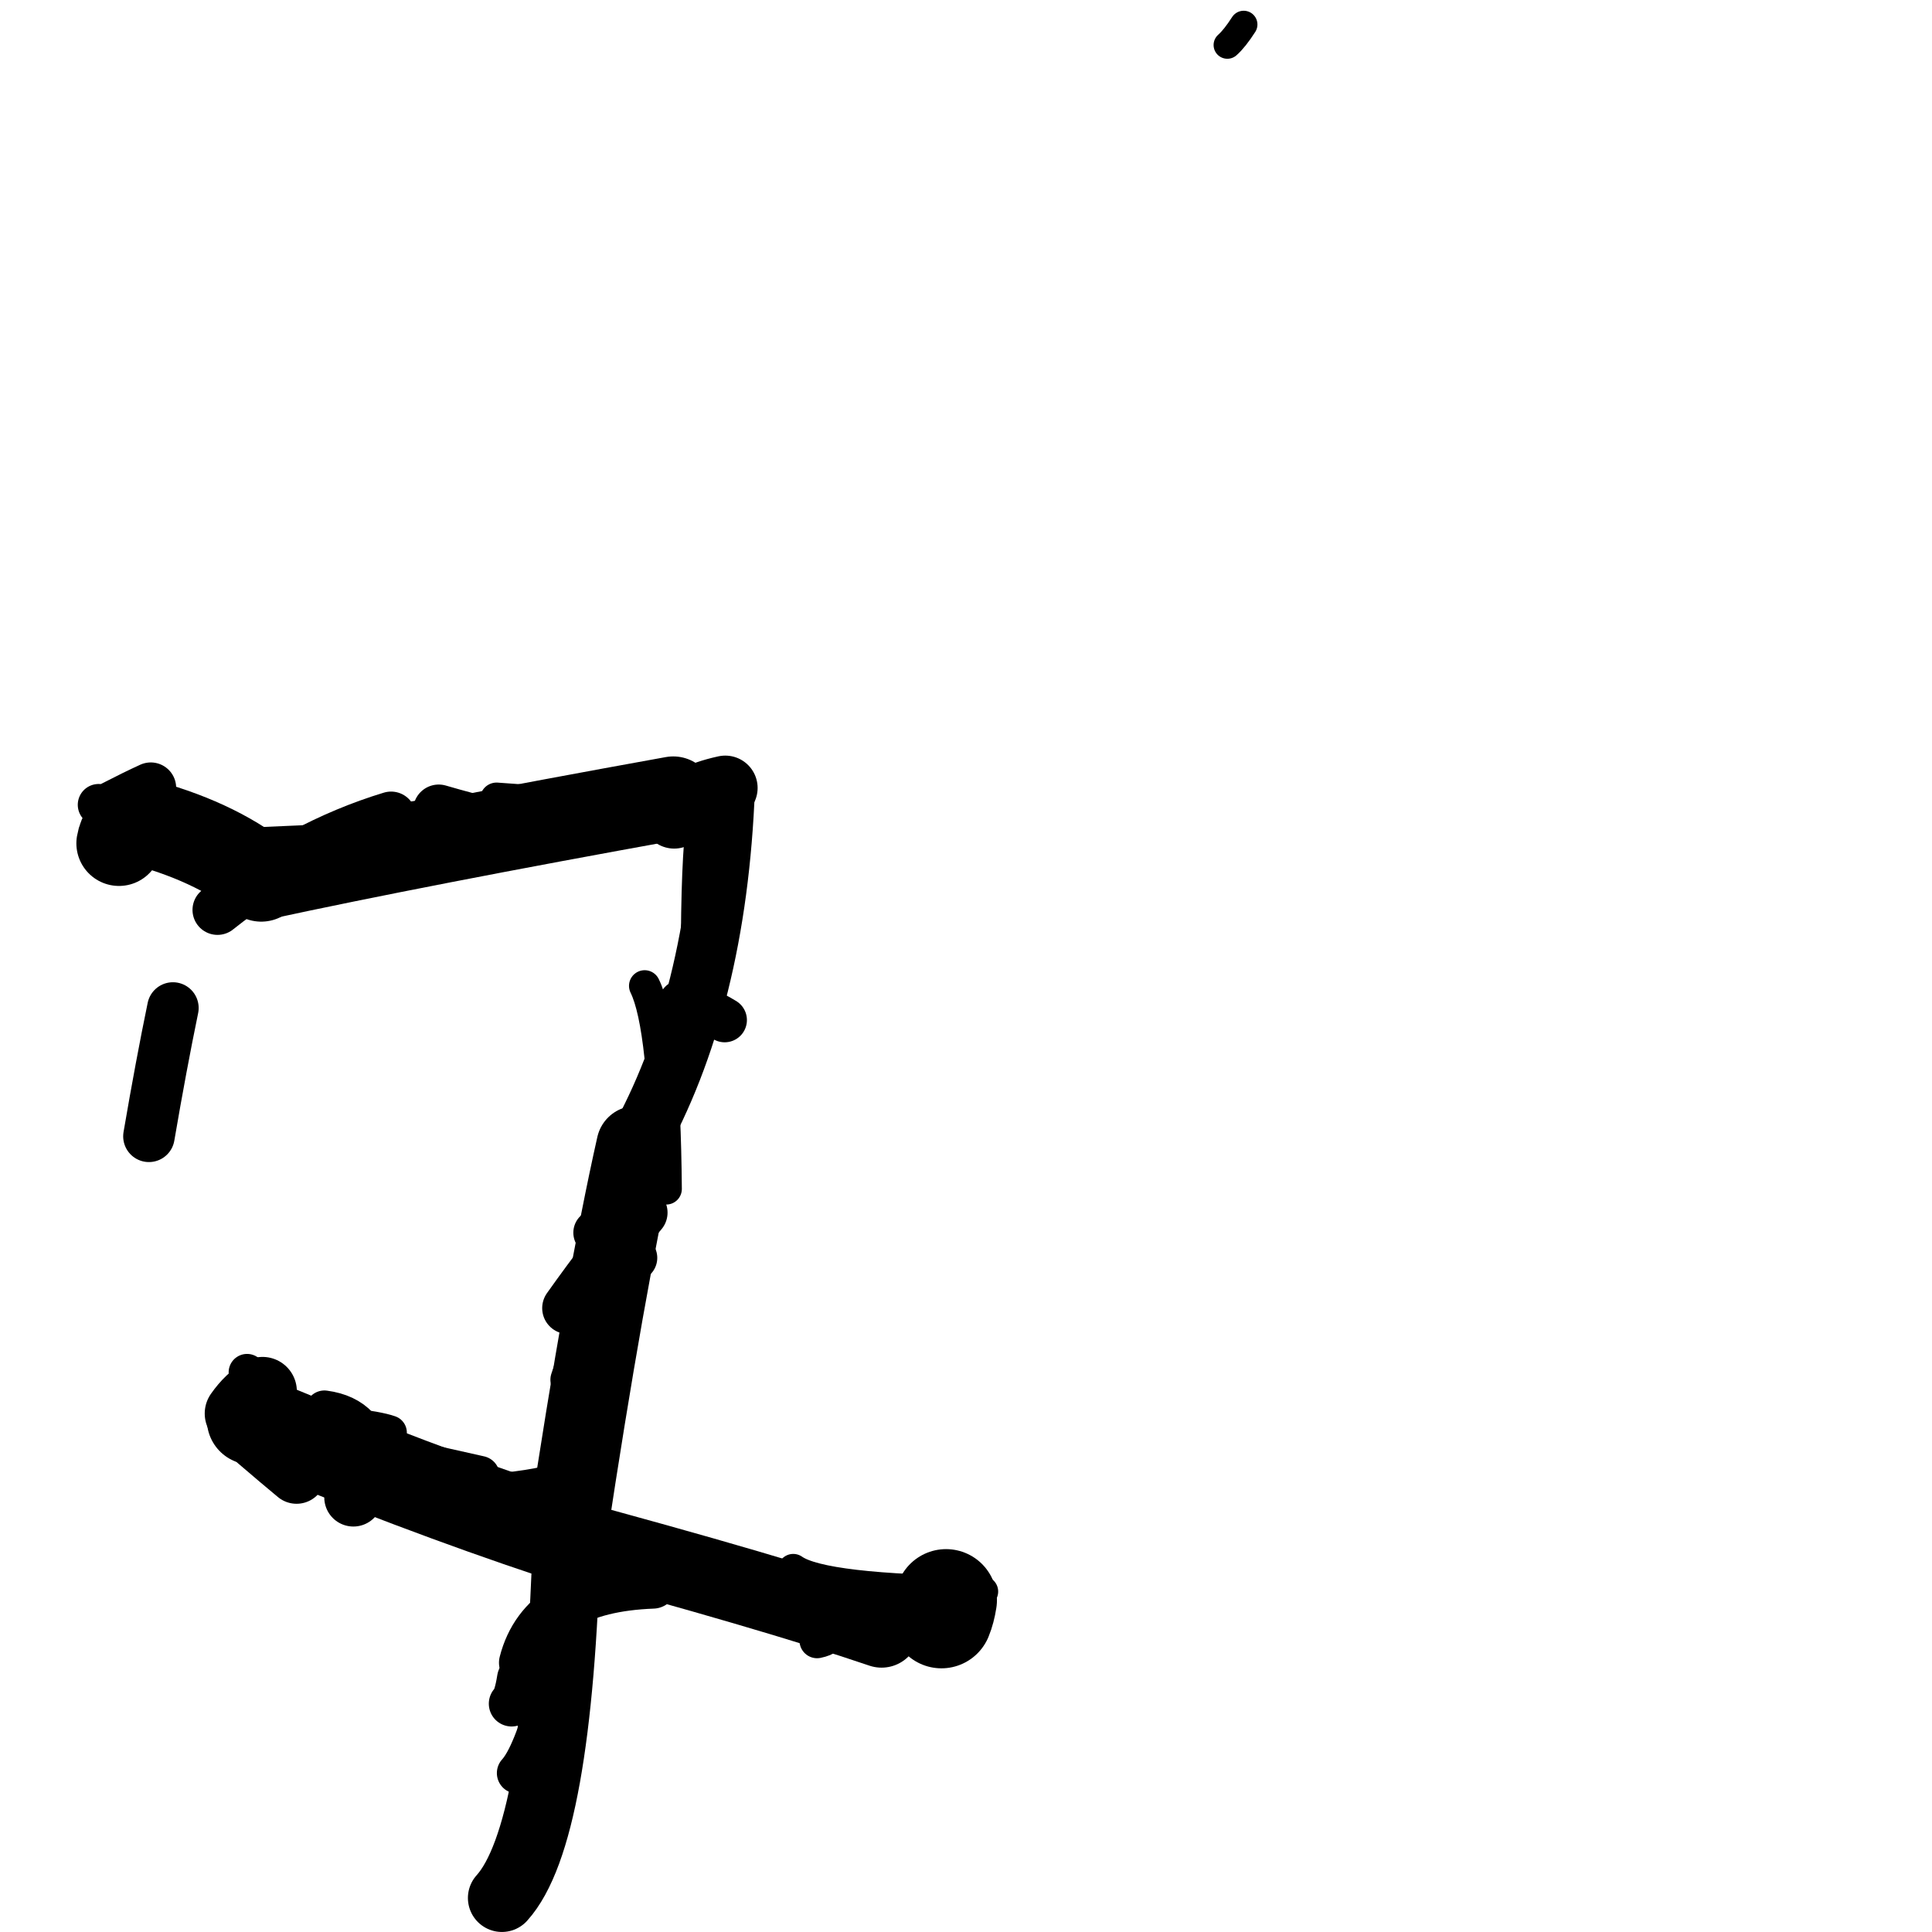 <?xml version="1.0" ?>
<svg height="140" width="140" xmlns="http://www.w3.org/2000/svg">
  <path d="M 48.853, 59.148 Q 49.626, 57.736, 52.556, 57.098 " fill="none" id="curve_1" stroke="#000000" stroke-linecap="round" stroke-linejoin="round" stroke-width="4.688"/>
  <path d="M 52.556, 57.098 Q 51.971, 72.628, 46.102, 83.021 " fill="none" id="curve_1" stroke="#000000" stroke-linecap="round" stroke-linejoin="round" stroke-width="4.301"/>
  <path d="M 46.102, 83.021 Q 43.845, 93.047, 41.059, 111.488 " fill="none" id="curve_1" stroke="#000000" stroke-linecap="round" stroke-linejoin="round" stroke-width="5.772"/>
  <path d="M 41.059, 111.488 Q 40.477, 132.988, 36.37, 137.534 " fill="none" id="curve_1" stroke="#000000" stroke-linecap="round" stroke-linejoin="round" stroke-width="4.927"/>
  <path d="M 63.881, 118.09 Q 56.035, 115.415, 40.014, 111.103 " fill="none" id="curve_2" stroke="#000000" stroke-linecap="round" stroke-linejoin="round" stroke-width="5.508"/>
  <path d="M 40.014, 111.103 Q 30.308, 107.877, 18.239, 102.879 " fill="none" id="curve_2" stroke="#000000" stroke-linecap="round" stroke-linejoin="round" stroke-width="6.499"/>
  <path d="M 12.53, 73.043 Q 11.678, 77.162, 10.792, 82.342 " fill="none" id="curve_3" stroke="#000000" stroke-linecap="round" stroke-linejoin="round" stroke-width="3.732"/>
  <path d="M 8.622, 61.111 Q 8.809, 60.001, 9.885, 59.459 " fill="none" id="curve_4" stroke="#000000" stroke-linecap="round" stroke-linejoin="round" stroke-width="6.176"/>
  <path d="M 9.885, 59.459 Q 15.441, 60.879, 18.93, 63.638 " fill="none" id="curve_4" stroke="#000000" stroke-linecap="round" stroke-linejoin="round" stroke-width="6.295"/>
  <path d="M 18.93, 63.638 Q 30.266, 61.187, 48.787, 57.843 " fill="none" id="curve_4" stroke="#000000" stroke-linecap="round" stroke-linejoin="round" stroke-width="6.06"/>
  <path d="M 68.555, 115.943 Q 68.442, 116.671, 68.221, 117.205 " fill="none" id="curve_6" stroke="#000000" stroke-linecap="round" stroke-linejoin="round" stroke-width="7.376"/>
  <path d="M 47.26, 84.176 Q 44.439, 90.518, 41.29, 99.981 " fill="none" id="curve_7" stroke="#000000" stroke-linecap="round" stroke-linejoin="round" stroke-width="2.812"/>
  <path d="M 19.024, 100.814 Q 18.094, 101.33, 17.322, 102.429 " fill="none" id="curve_8" stroke="#000000" stroke-linecap="round" stroke-linejoin="round" stroke-width="4.974"/>
  <path d="M 17.322, 102.429 Q 24.264, 104.638, 34.765, 106.946 " fill="none" id="curve_8" stroke="#000000" stroke-linecap="round" stroke-linejoin="round" stroke-width="2.896"/>
  <path d="M 38.854, 126.732 Q 39.209, 120.04, 40.176, 114.214 " fill="none" id="curve_9" stroke="#000000" stroke-linecap="round" stroke-linejoin="round" stroke-width="2.86"/>
  <path d="M 46.497, 87.87 Q 44.054, 90.725, 41.165, 94.791 " fill="none" id="curve_10" stroke="#000000" stroke-linecap="round" stroke-linejoin="round" stroke-width="3.752"/>
  <path d="M 49.355, 72.626 Q 50.922, 72.939, 52.513, 73.917 " fill="none" id="curve_12" stroke="#000000" stroke-linecap="round" stroke-linejoin="round" stroke-width="3.223"/>
  <path d="M 28.339, 59.172 Q 21.731, 61.18, 15.761, 65.934 " fill="none" id="curve_17" stroke="#000000" stroke-linecap="round" stroke-linejoin="round" stroke-width="3.623"/>
  <path d="M 7.144, 58.319 Q 9.633, 58.729, 12.563, 59.409 " fill="none" id="curve_18" stroke="#000000" stroke-linecap="round" stroke-linejoin="round" stroke-width="3.017"/>
  <path d="M 47.312, 114.813 Q 39.286, 115.117, 37.912, 120.485 " fill="none" id="curve_27" stroke="#000000" stroke-linecap="round" stroke-linejoin="round" stroke-width="3.508"/>
  <path d="M 67.298, 115.853 Q 69.417, 115.683, 71.209, 115.328 " fill="none" id="curve_29" stroke="#000000" stroke-linecap="round" stroke-linejoin="round" stroke-width="1.961"/>
  <path d="M 71.209, 115.328 Q 59.593, 115.218, 57.481, 113.725 " fill="none" id="curve_29" stroke="#000000" stroke-linecap="round" stroke-linejoin="round" stroke-width="2.245"/>
  <path d="M 59.95, 118.577 Q 59.758, 118.774, 59.208, 118.888 " fill="none" id="curve_30" stroke="#000000" stroke-linecap="round" stroke-linejoin="round" stroke-width="2.547"/>
  <path d="M 28.235, 103.811 Q 27.427, 103.52, 25.058, 103.239 " fill="none" id="curve_33" stroke="#000000" stroke-linecap="round" stroke-linejoin="round" stroke-width="2.493"/>
  <path d="M 50.667, 67.785 Q 50.724, 61.026, 51.176, 58.834 " fill="none" id="curve_38" stroke="#000000" stroke-linecap="round" stroke-linejoin="round" stroke-width="2.654"/>
  <path d="M 37.005, 58.733 Q 32.087, 59.053, 27.678, 59.966 " fill="none" id="curve_47" stroke="#000000" stroke-linecap="round" stroke-linejoin="round" stroke-width="2.944"/>
  <path d="M 37.488, 128.484 Q 38.605, 127.26, 39.848, 122.679 " fill="none" id="curve_56" stroke="#000000" stroke-linecap="round" stroke-linejoin="round" stroke-width="2.966"/>
  <path d="M 48.275, 86.153 Q 48.173, 74.398, 46.714, 71.439 " fill="none" id="curve_58" stroke="#000000" stroke-linecap="round" stroke-linejoin="round" stroke-width="2.268"/>
  <path d="M 21.49, 106.856 Q 20.304, 105.874, 18.628, 104.437 " fill="none" id="curve_59" stroke="#000000" stroke-linecap="round" stroke-linejoin="round" stroke-width="4.226"/>
  <path d="M 16.816, 61.319 Q 21.462, 61.162, 27.398, 60.825 " fill="none" id="curve_60" stroke="#000000" stroke-linecap="round" stroke-linejoin="round" stroke-width="2.618"/>
  <path d="M 27.074, 108.343 Q 38.909, 108.213, 41.357, 106.805 " fill="none" id="curve_68" stroke="#000000" stroke-linecap="round" stroke-linejoin="round" stroke-width="2.352"/>
  <path d="M 39.873, 60.586 Q 36.136, 59.974, 31.791, 58.703 " fill="none" id="curve_70" stroke="#000000" stroke-linecap="round" stroke-linejoin="round" stroke-width="3.705"/>
  <path d="M 10.926, 57.088 Q 9.724, 57.639, 8.282, 58.383 " fill="none" id="curve_71" stroke="#000000" stroke-linecap="round" stroke-linejoin="round" stroke-width="3.678"/>
  <path d="M 88.938, 3.262 Q 89.467, 2.794, 90.122, 1.775 " fill="none" id="curve_99" stroke="#000000" stroke-linecap="round" stroke-linejoin="round" stroke-width="1.993"/>
  <path d="M 43.223, 89.324 Q 43.991, 90.442, 45.951, 91.148 " fill="none" id="curve_114" stroke="#000000" stroke-linecap="round" stroke-linejoin="round" stroke-width="3.354"/>
  <path d="M 41.284, 58.359 Q 39.974, 58.181, 35.982, 57.904 " fill="none" id="curve_157" stroke="#000000" stroke-linecap="round" stroke-linejoin="round" stroke-width="2.392"/>
  <path d="M 37.073, 123.456 Q 37.428, 123.156, 37.67, 121.629 " fill="none" id="curve_181" stroke="#000000" stroke-linecap="round" stroke-linejoin="round" stroke-width="3.303"/>
  <path d="M 27.01, 105.304 Q 26.459, 106.458, 25.608, 108.508 " fill="none" id="curve_182" stroke="#000000" stroke-linecap="round" stroke-linejoin="round" stroke-width="4.22"/>
  <path d="M 23.508, 102.149 Q 25.126, 102.366, 26.015, 103.328 " fill="none" id="curve_189" stroke="#000000" stroke-linecap="round" stroke-linejoin="round" stroke-width="2.781"/>
  <path d="M 61.296, 116.967 Q 56.151, 114.712, 44.957, 111.221 " fill="none" id="curve_205" stroke="#000000" stroke-linecap="round" stroke-linejoin="round" stroke-width="2.808"/>
  <path d="M 19.167, 102.192 Q 18.868, 100.51, 17.903, 99.444 " fill="none" id="curve_224" stroke="#000000" stroke-linecap="round" stroke-linejoin="round" stroke-width="2.669"/>
</svg>
